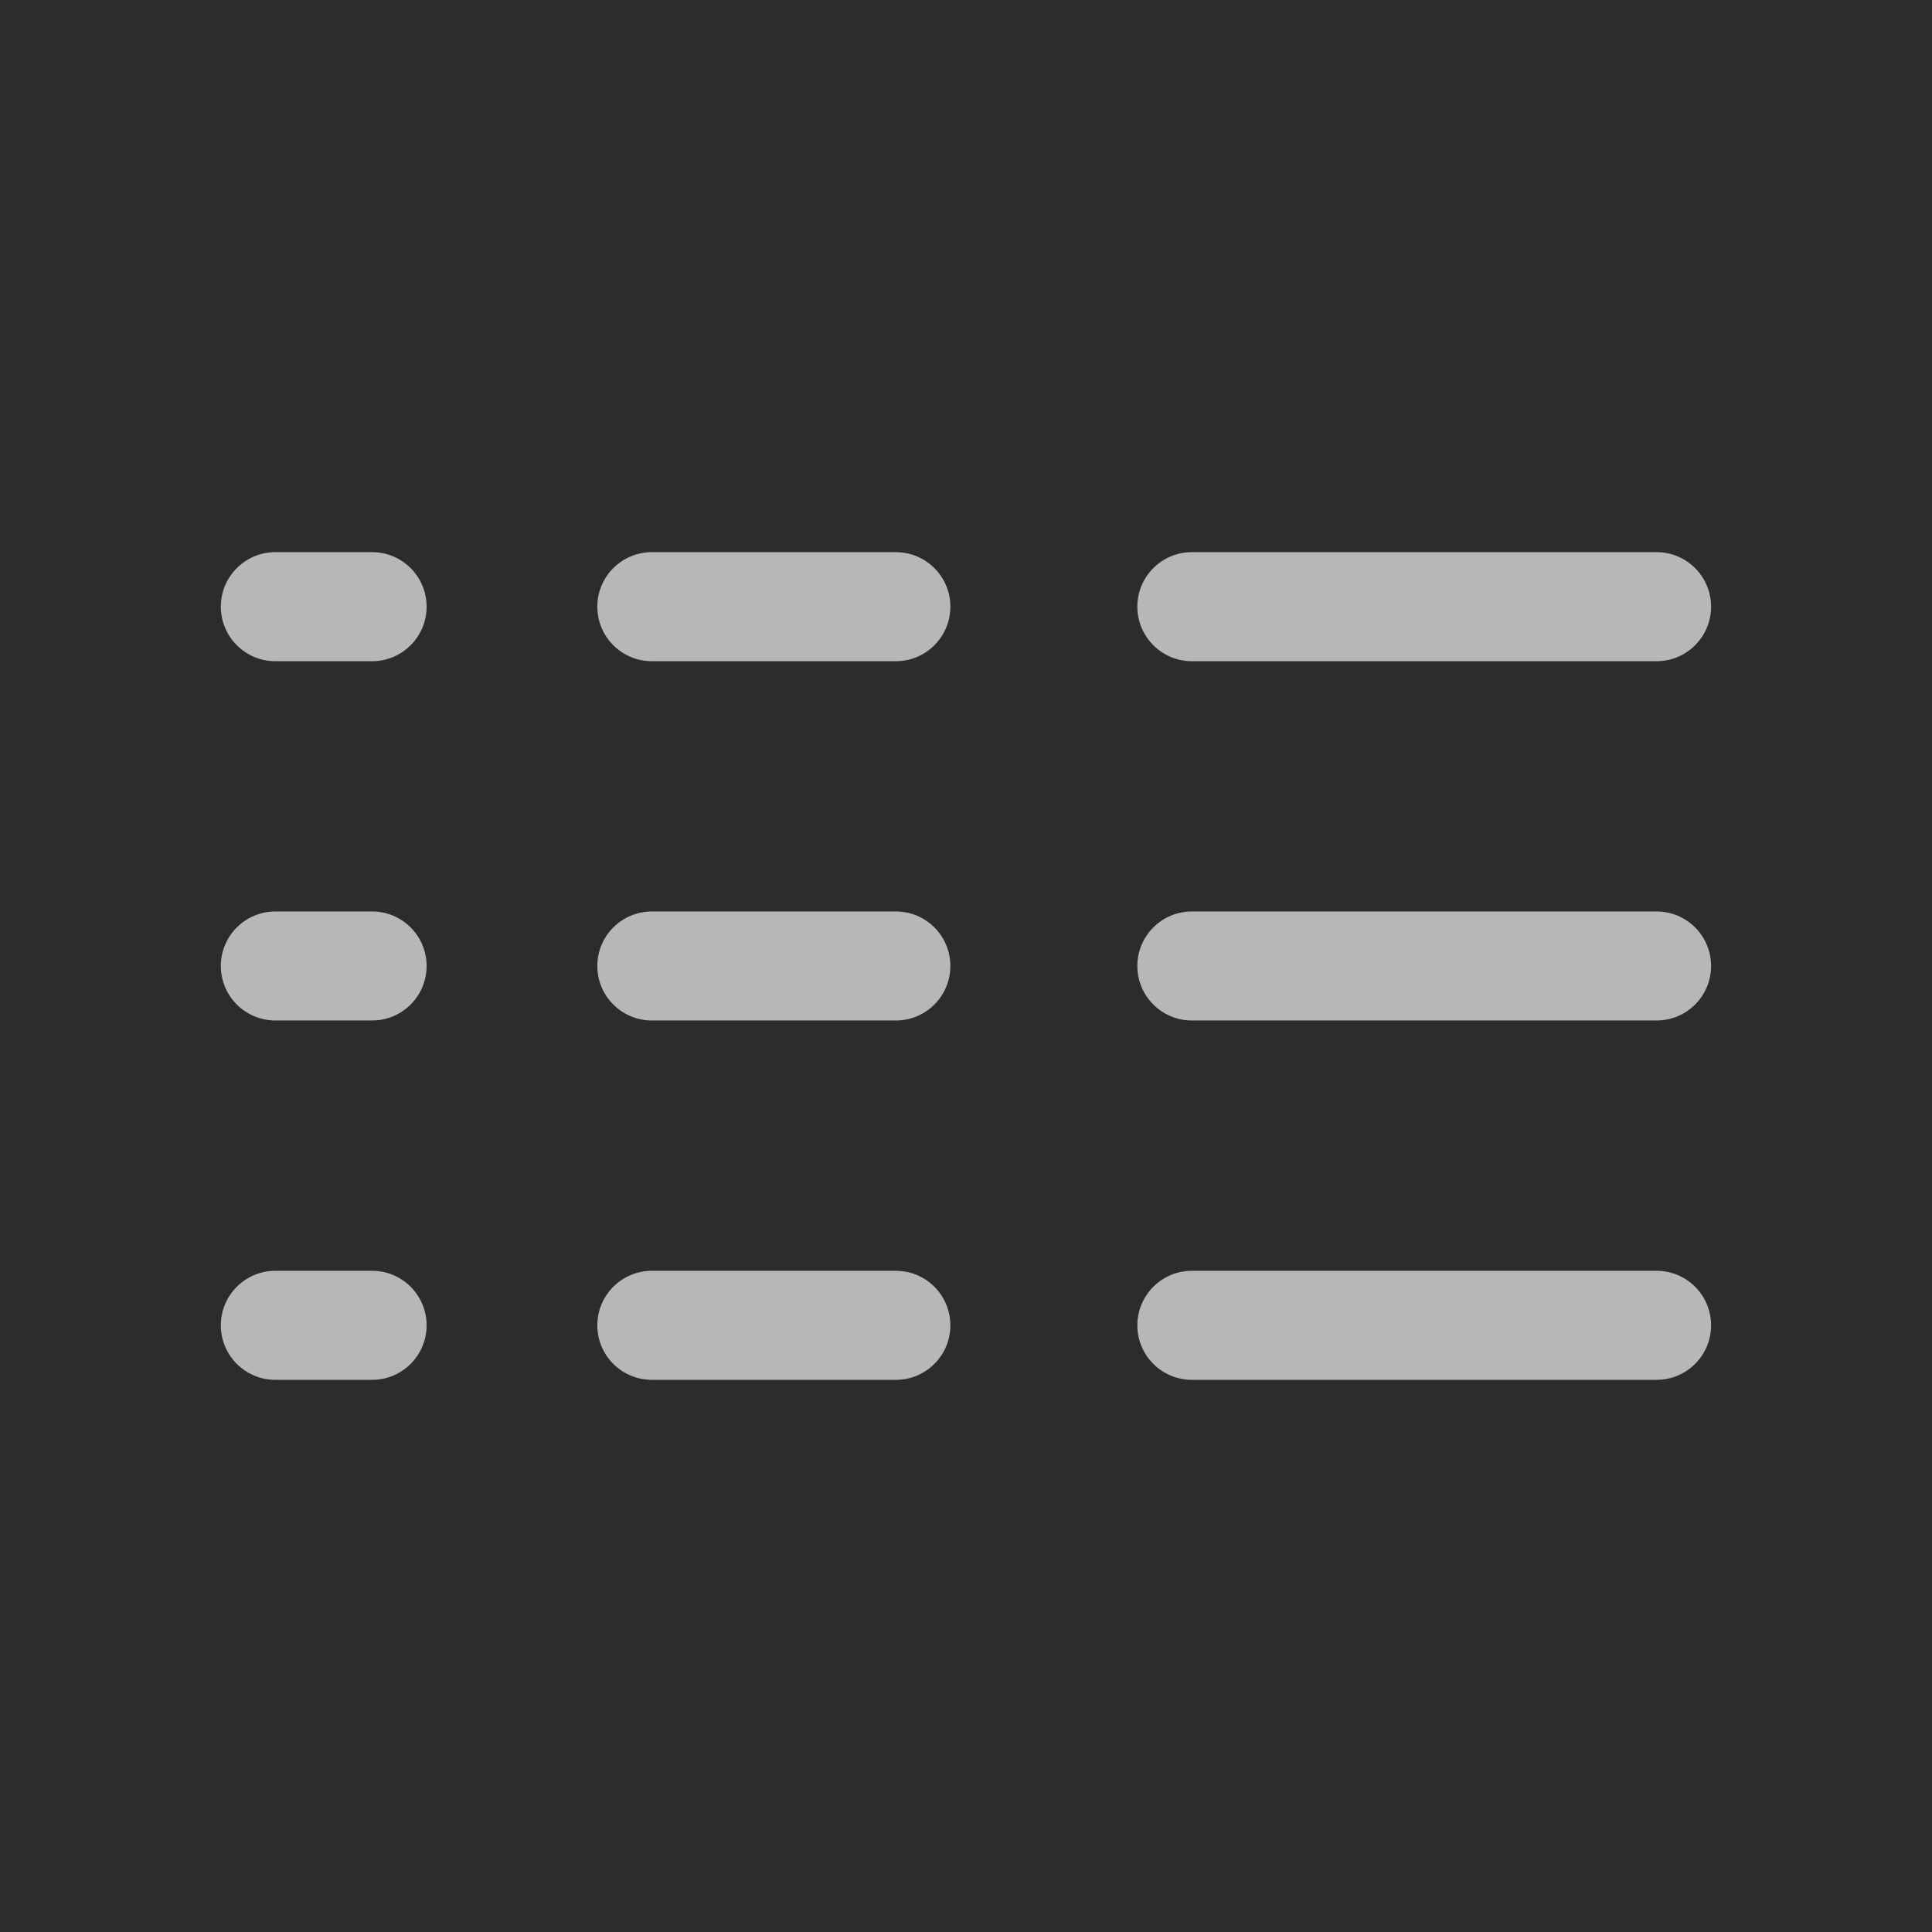 <?xml version="1.0" encoding="utf-8"?>
<!-- Generator: Adobe Illustrator 16.0.0, SVG Export Plug-In . SVG Version: 6.00 Build 0)  -->
<!DOCTYPE svg PUBLIC "-//W3C//DTD SVG 1.1//EN" "http://www.w3.org/Graphics/SVG/1.1/DTD/svg11.dtd">
<svg version="1.1" id="Layer_1" xmlns="http://www.w3.org/2000/svg" xmlns:xlink="http://www.w3.org/1999/xlink" x="0px" y="0px"
	 width="42.52px" height="42.52px" viewBox="0 0 42.52 42.52" enable-background="new 0 0 42.52 42.52" xml:space="preserve">
<g>
	<rect fill="#2B2C2B" width="42.52" height="42.52"/>
	<g>
		<g>
			<path fill="#B6B7B7" d="M8.189,22.459H6.06c-0.663,0-1.2-0.537-1.2-1.2c0-0.662,0.537-1.199,1.2-1.199h2.13
				c0.662,0,1.199,0.537,1.199,1.199C9.389,21.922,8.852,22.459,8.189,22.459z"/>
			<path fill="#B6B7B7" d="M19.717,22.459h-5.371c-0.663,0-1.2-0.537-1.2-1.2c0-0.662,0.537-1.199,1.2-1.199h5.371
				c0.662,0,1.199,0.537,1.199,1.199C20.916,21.922,20.379,22.459,19.717,22.459z"/>
			<path fill="#B6B7B7" d="M36.459,22.459H26.231c-0.663,0-1.2-0.537-1.2-1.2c0-0.662,0.537-1.199,1.2-1.199h10.228
				c0.662,0,1.199,0.537,1.199,1.199C37.658,21.922,37.121,22.459,36.459,22.459z"/>
		</g>
		<g>
			<path fill="#B6B7B7" d="M8.189,14.552H6.06c-0.663,0-1.2-0.538-1.2-1.2c0-0.663,0.537-1.2,1.2-1.2h2.13
				c0.662,0,1.199,0.537,1.199,1.2C9.389,14.014,8.852,14.552,8.189,14.552z"/>
			<path fill="#B6B7B7" d="M19.717,14.552h-5.371c-0.663,0-1.2-0.538-1.2-1.2c0-0.663,0.537-1.2,1.2-1.2h5.371
				c0.662,0,1.199,0.537,1.199,1.2C20.916,14.014,20.379,14.552,19.717,14.552z"/>
			<path fill="#B6B7B7" d="M36.459,14.552H26.231c-0.663,0-1.2-0.538-1.2-1.2c0-0.663,0.537-1.2,1.2-1.2h10.228
				c0.662,0,1.199,0.537,1.199,1.2C37.658,14.014,37.121,14.552,36.459,14.552z"/>
		</g>
		<g>
			<path fill="#B6B7B7" d="M8.189,30.368H6.06c-0.663,0-1.2-0.537-1.2-1.2c0-0.662,0.537-1.2,1.2-1.2h2.13
				c0.662,0,1.199,0.538,1.199,1.2C9.389,29.831,8.852,30.368,8.189,30.368z"/>
			<path fill="#B6B7B7" d="M19.717,30.368h-5.371c-0.663,0-1.2-0.537-1.2-1.2c0-0.662,0.537-1.2,1.2-1.2h5.371
				c0.662,0,1.199,0.538,1.199,1.2C20.916,29.831,20.379,30.368,19.717,30.368z"/>
			<path fill="#B6B7B7" d="M36.459,30.368H26.231c-0.663,0-1.2-0.537-1.2-1.2c0-0.662,0.537-1.2,1.2-1.2h10.228
				c0.662,0,1.199,0.538,1.199,1.2C37.658,29.831,37.121,30.368,36.459,30.368z"/>
		</g>
	</g>
</g>
</svg>
